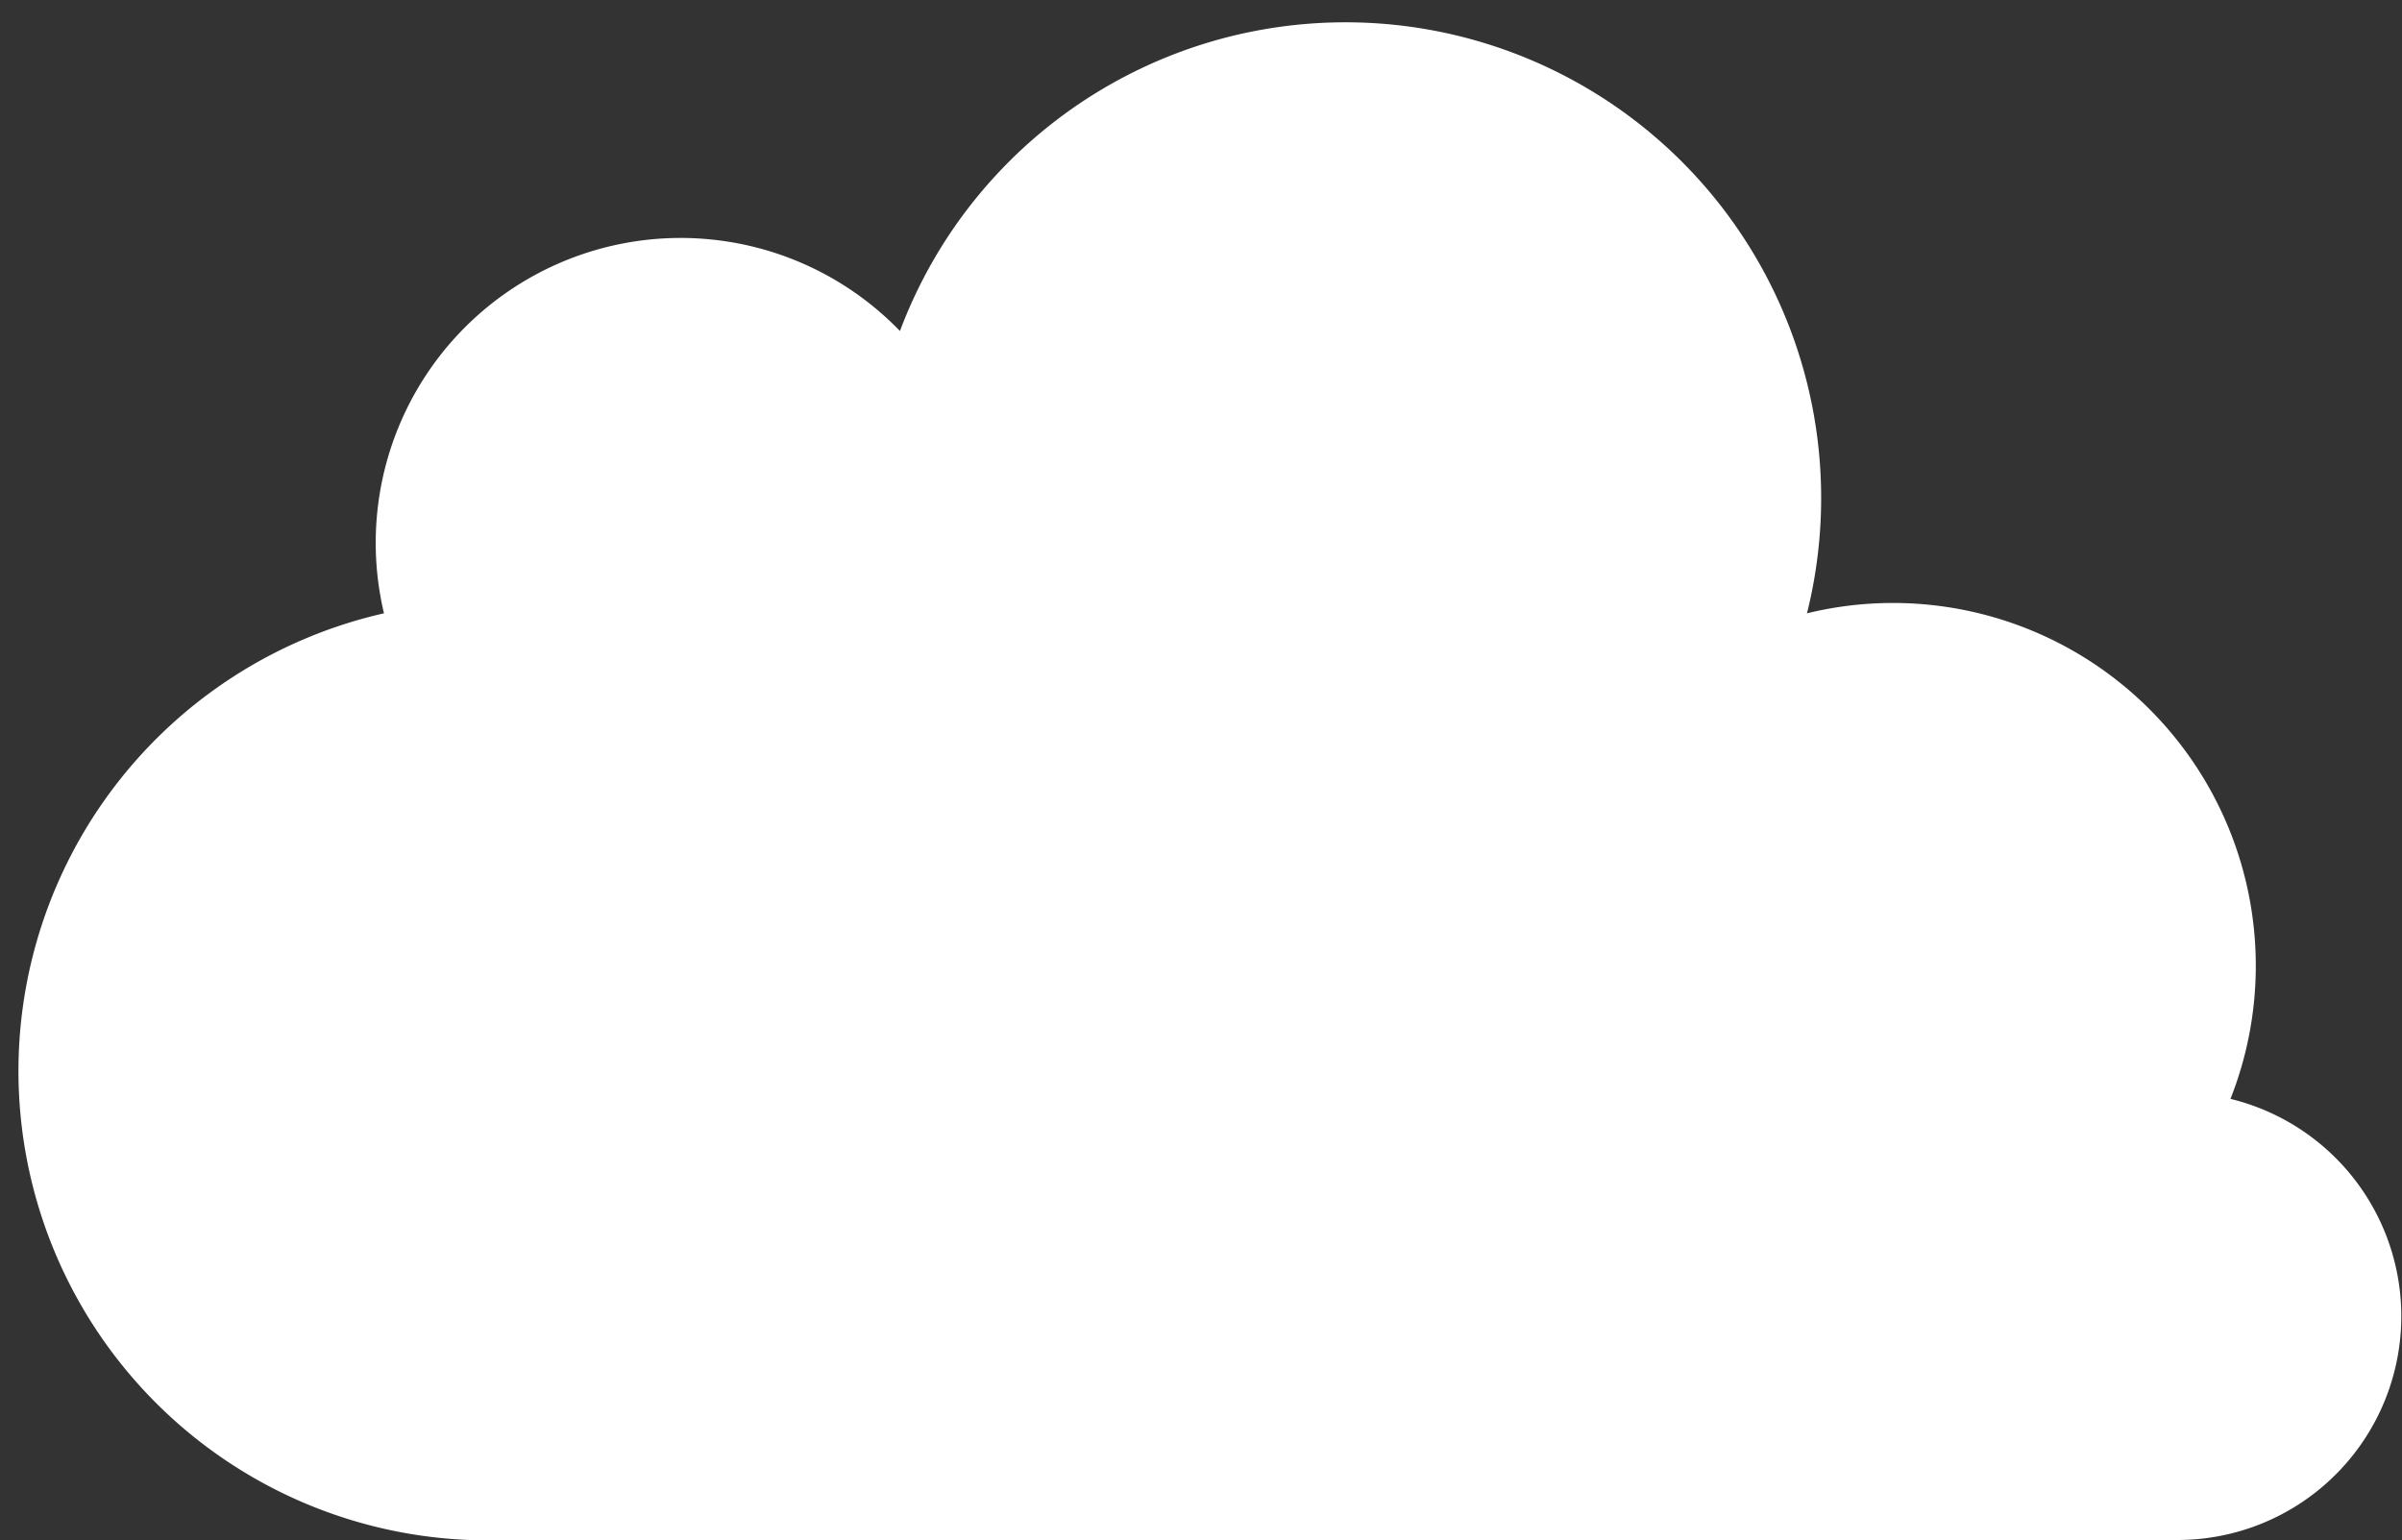 <svg xmlns="http://www.w3.org/2000/svg" viewBox="0 0 34.03 21.82"><rect x="0" y="0" width="34.03" height="21.82" fill="#333333" stroke="none"/><defs><style>.cls-1{fill:#fff;}</style></defs><title>Ресурс 5</title><g id="Слой_2" data-name="Слой 2"><g id="Object"><path class="cls-1" d="M31.6,15.57a5.14,5.14,0,0,0-6-6.88,6.74,6.74,0,0,0-12.85-4,4.32,4.32,0,0,0-7.31,4A6.65,6.65,0,0,0,6.65,21.82H30.86a3.17,3.17,0,0,0,.74-6.25Z"/></g></g></svg>